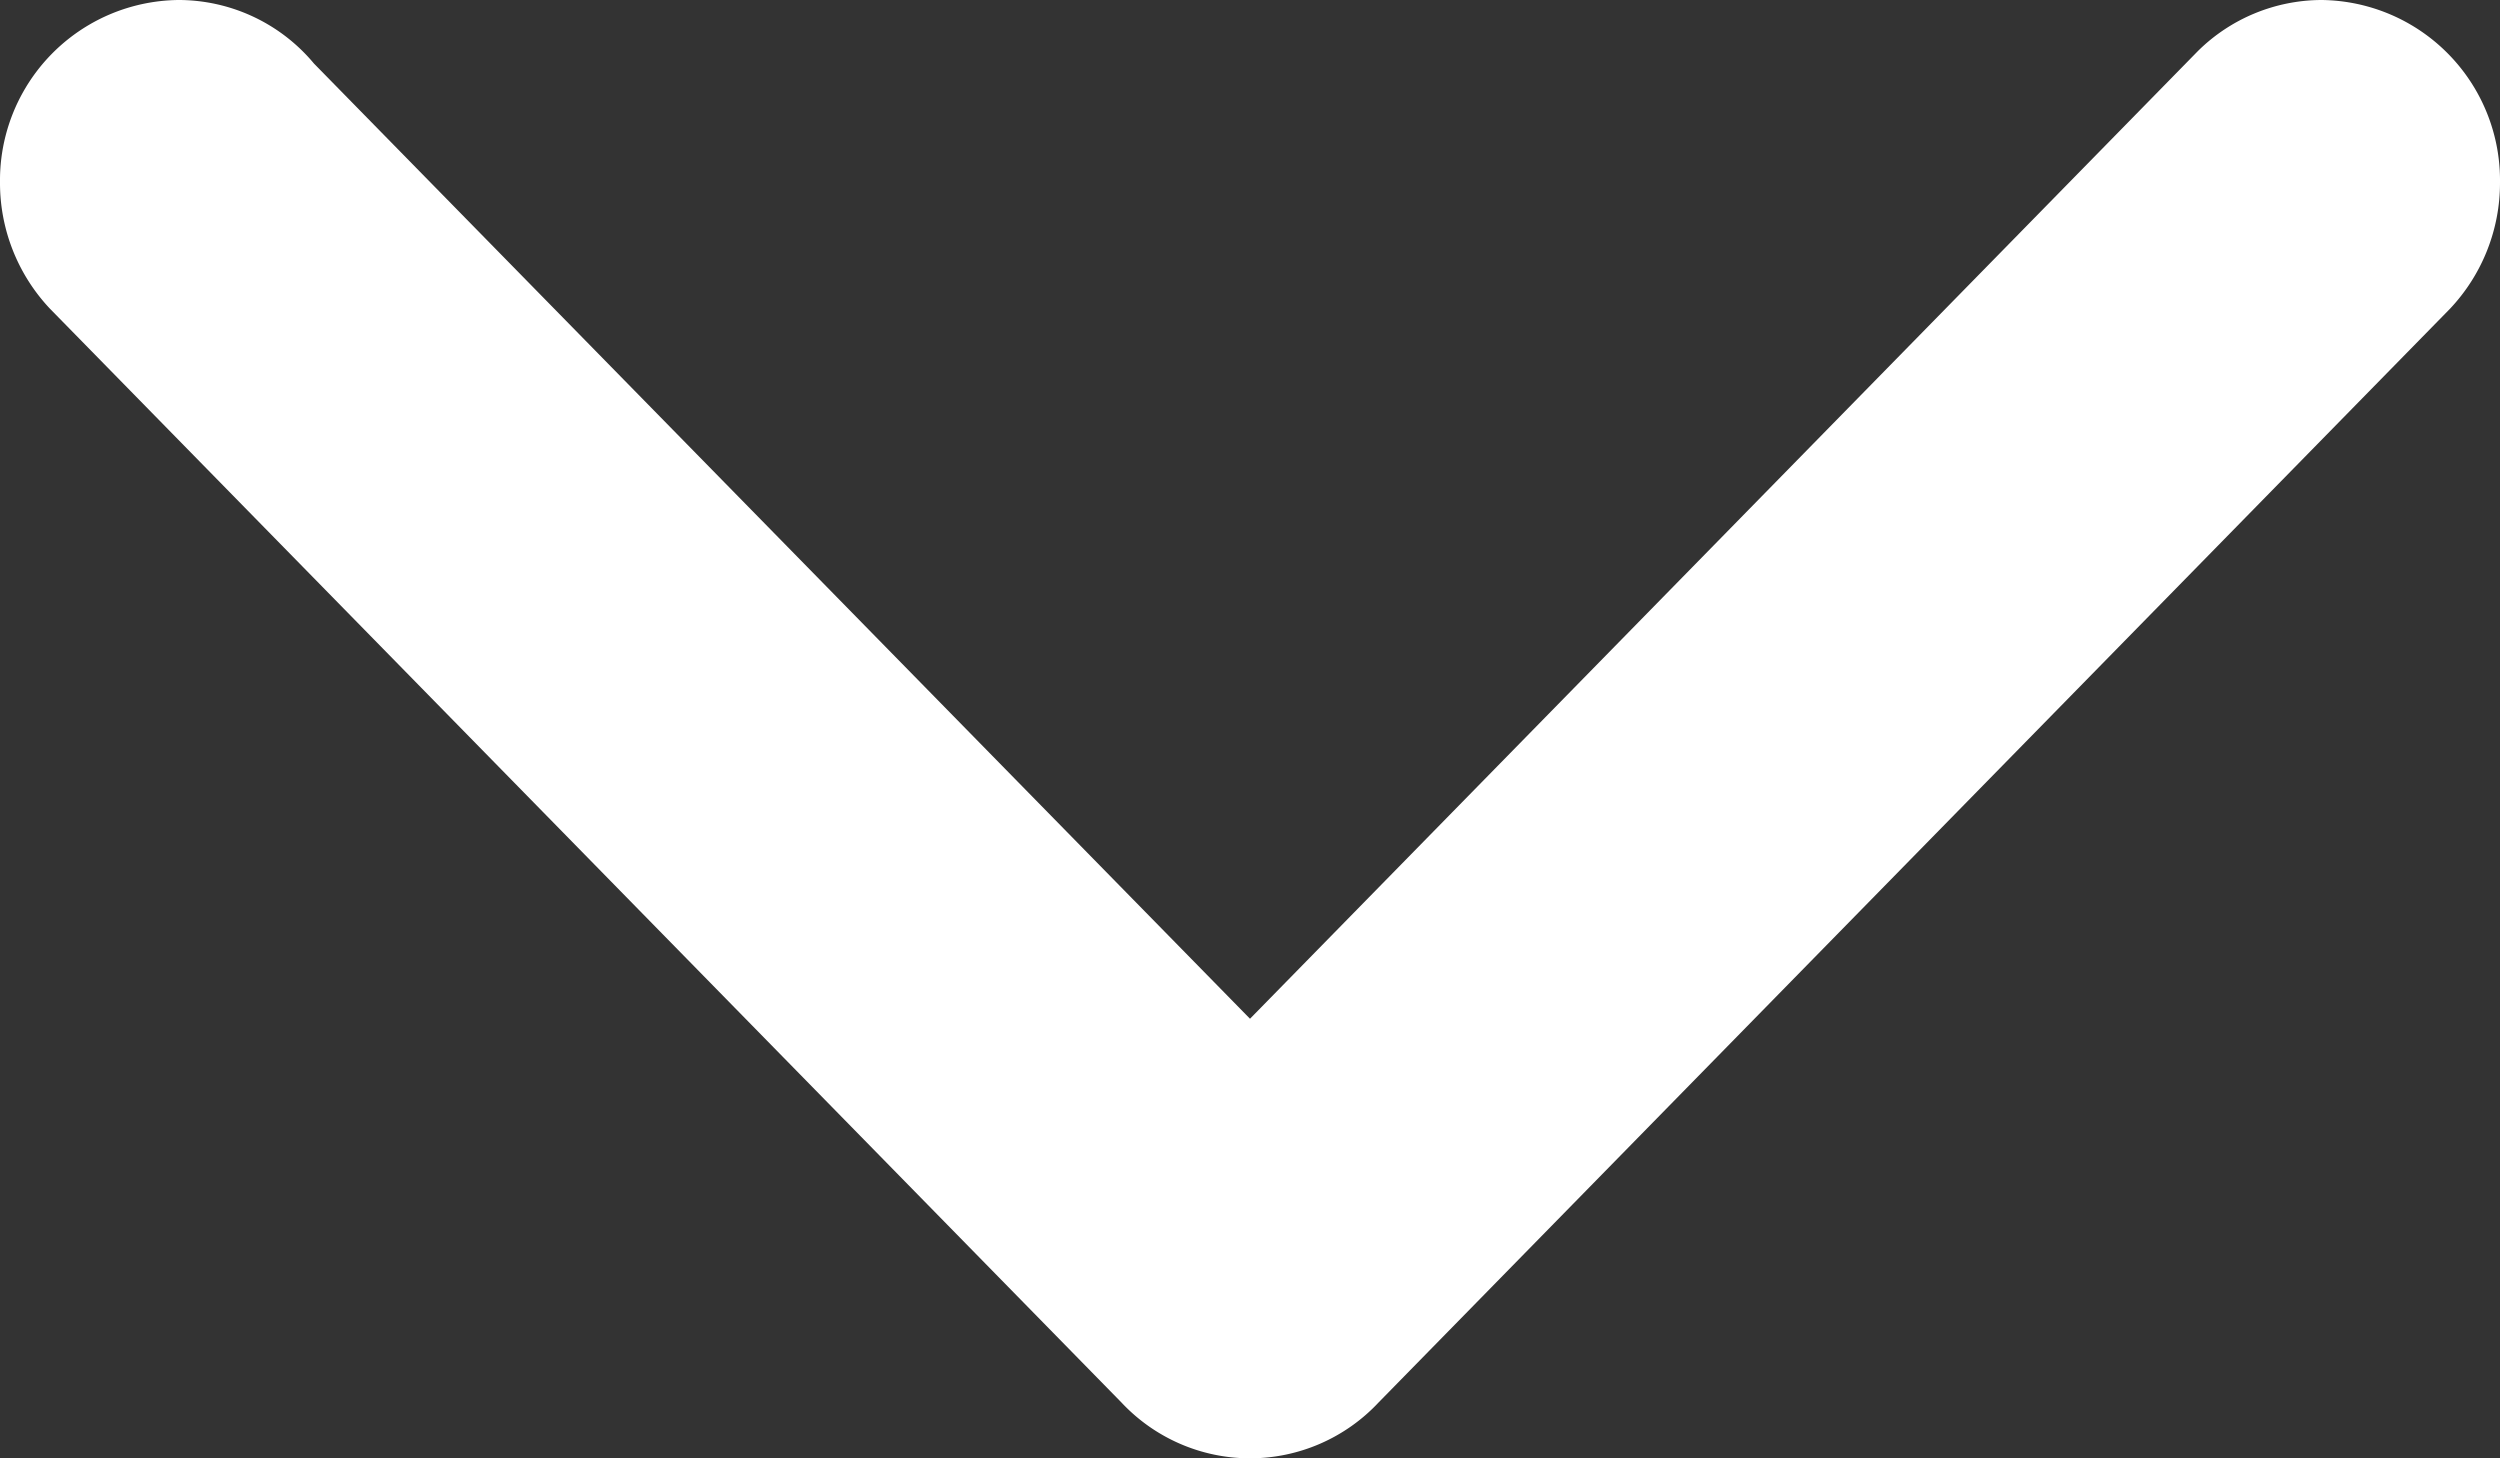 <svg xmlns="http://www.w3.org/2000/svg" width="12" height="7" viewBox="0 0 12 7">
  <rect x="0" y="0" width="12" height="7" fill="#333333" stroke="none"/>
<defs>
    <style>
      .cls-1 {
        fill: #fff;
        fill-rule: evenodd;
      }
    </style>
  </defs>
  <path class="cls-1" d="M34.507,858.305L39,862.89l4.55-4.645h0A0.848,0.848,0,0,1,44.143,858a0.866,0.866,0,0,1,.857.875,0.88,0.88,0,0,1-.24.607h0l-5.143,5.25h0A0.846,0.846,0,0,1,39,865h0a0.846,0.846,0,0,1-.617-0.268h0l-5.143-5.25,0,0A0.88,0.88,0,0,1,33,858.875,0.866,0.866,0,0,1,33.857,858,0.847,0.847,0,0,1,34.507,858.305Z" transform="translate(-33 -858)"/>
</svg>
